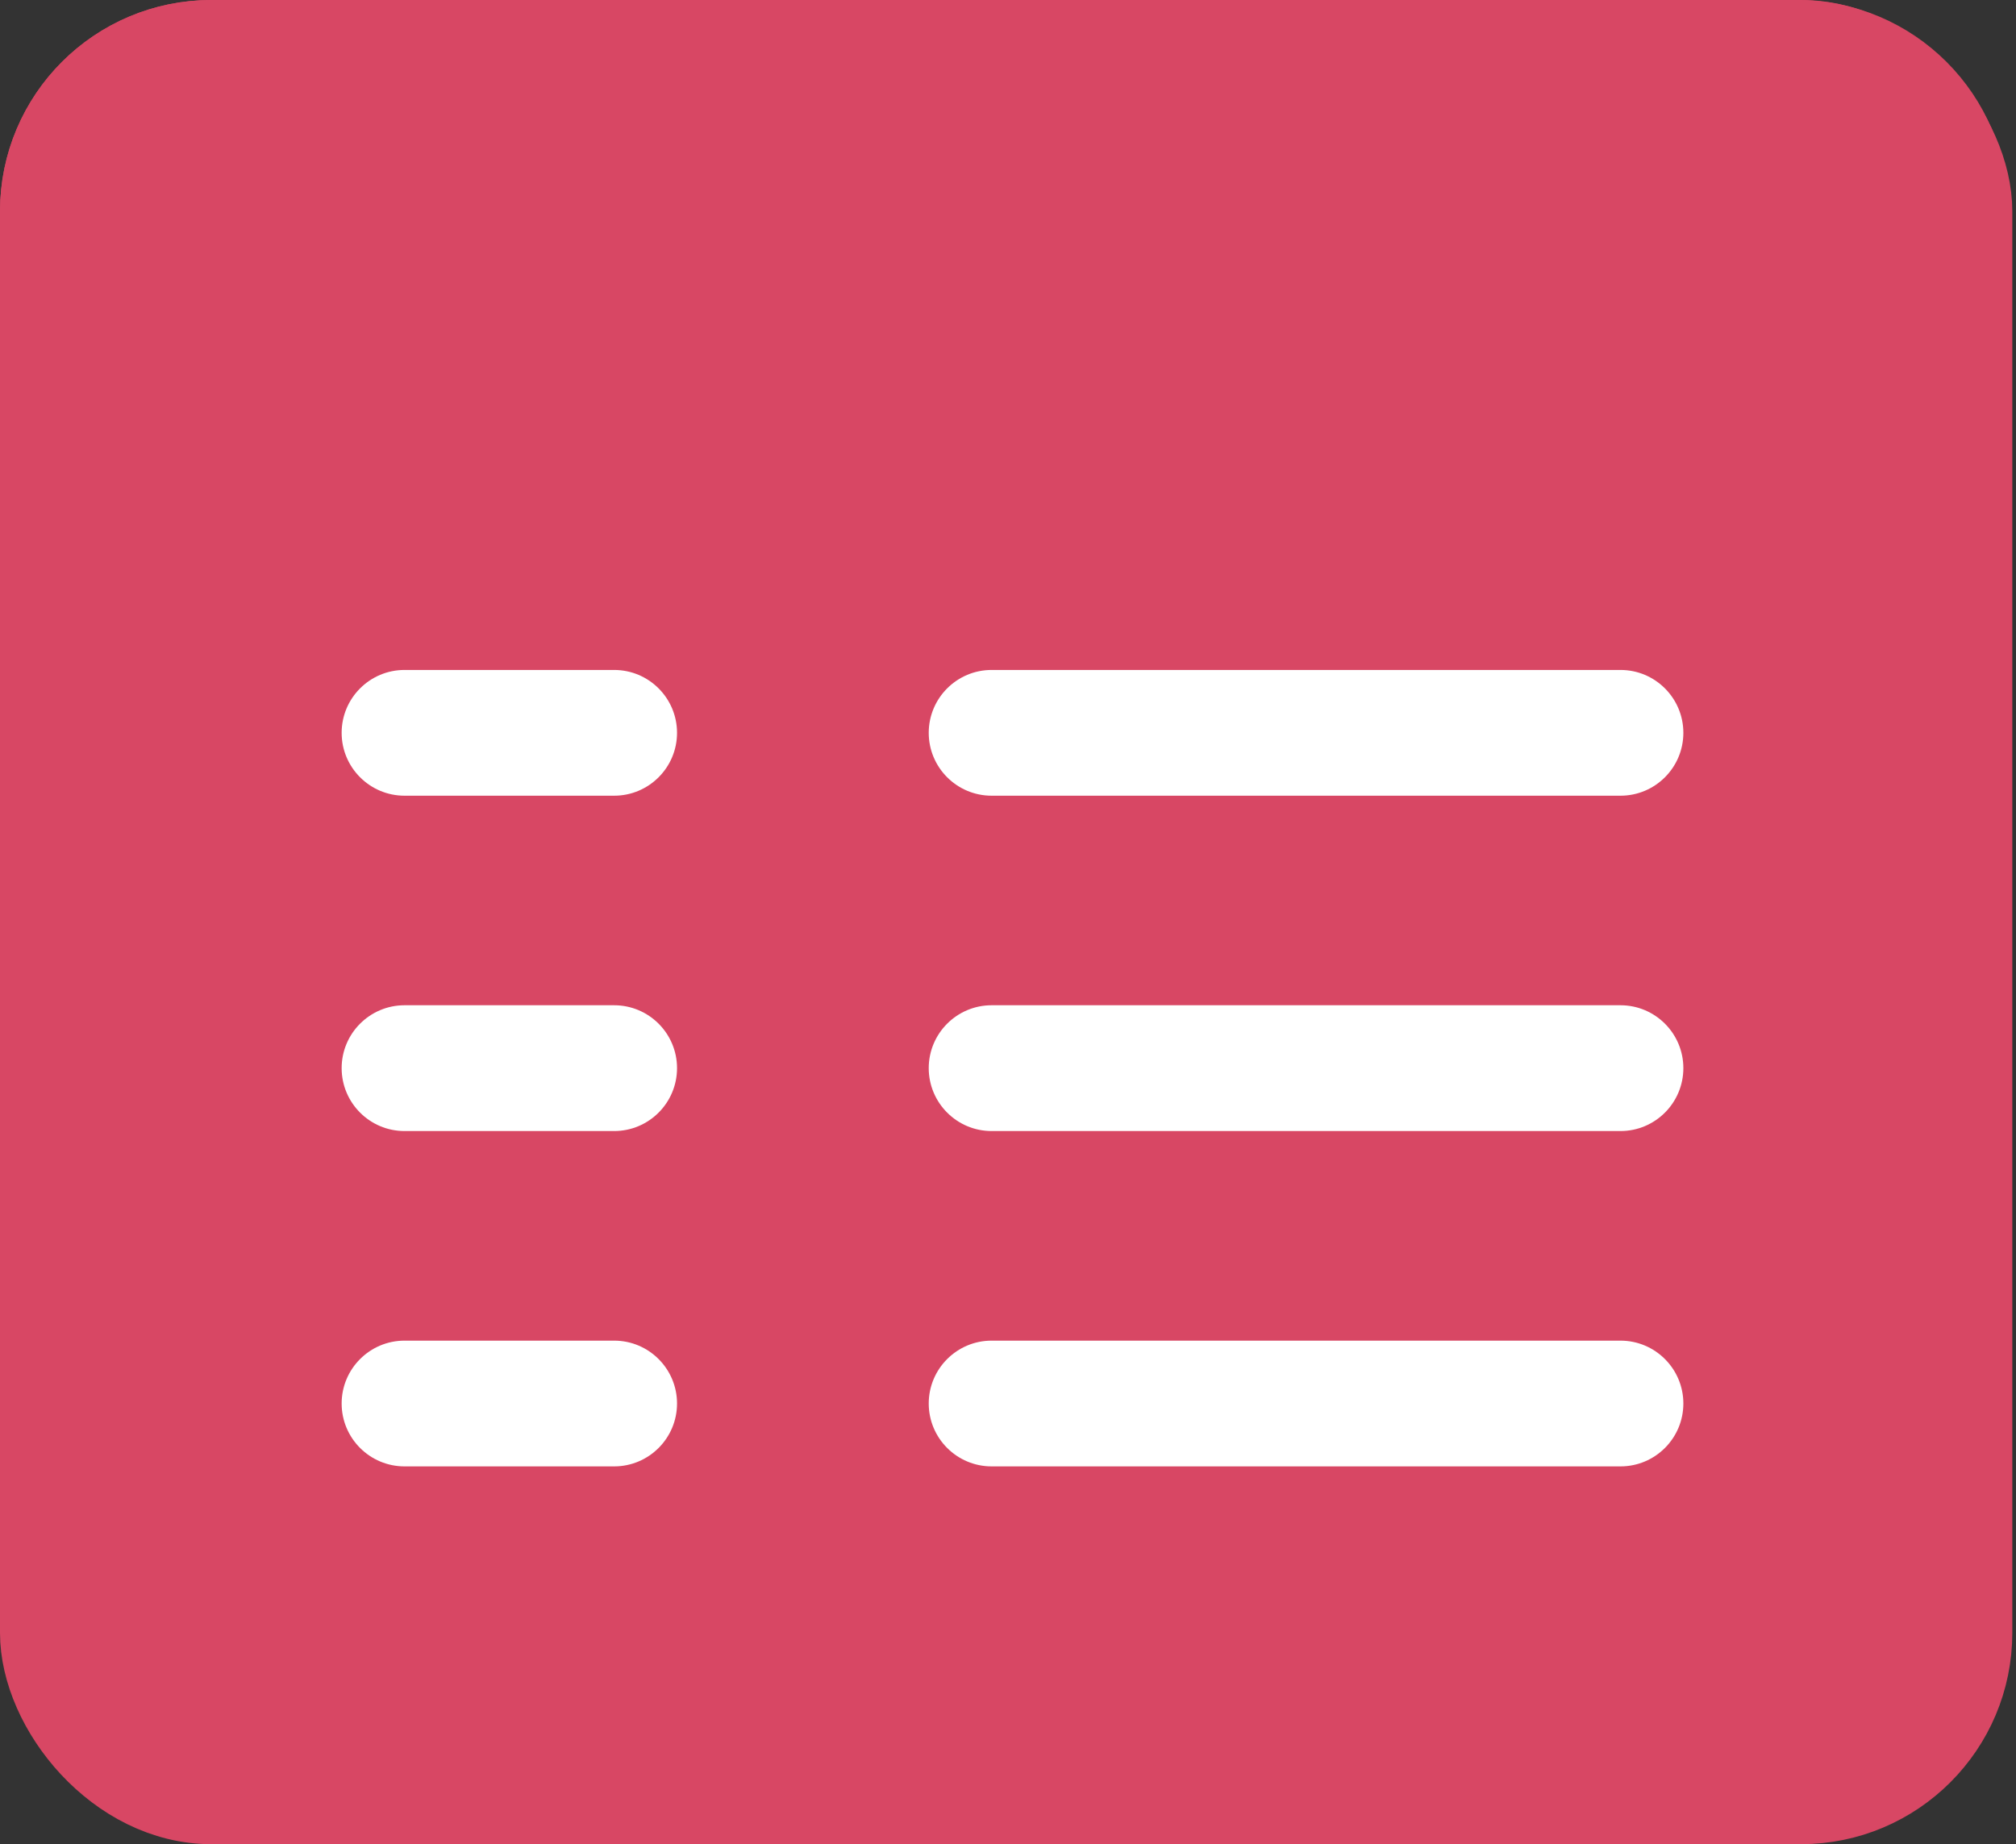 <svg width="47" height="43" viewBox="0 0 47 43" fill="none" xmlns="http://www.w3.org/2000/svg">
<rect x="0" y="0" width="47" height="43" fill="#333333" stroke="none"/>
<rect x="0.865" y="0.865" width="45.184" height="41.27" rx="4.064" fill="#D84764" stroke="#D84764" stroke-width="1.73"/>
<path d="M0.865 4.929C0.865 2.684 2.684 0.865 4.929 0.865H41.896C44.14 0.865 45.96 2.684 45.96 4.929V10.964H0.865V4.929Z" fill="#D84764" stroke="#D84764" stroke-width="1.73"/>
<path d="M14.318 18.553H9.431C8.622 18.553 7.965 17.896 7.965 17.087C7.965 16.278 8.622 15.621 9.431 15.621H14.318C15.127 15.621 15.784 16.278 15.784 17.087C15.784 17.896 15.127 18.553 14.318 18.553Z" fill="white"/>
<path d="M37.779 18.553H23.118C22.309 18.553 21.652 17.896 21.652 17.087C21.652 16.278 22.309 15.621 23.118 15.621H37.779C38.588 15.621 39.245 16.278 39.245 17.087C39.245 17.896 38.588 18.553 37.779 18.553Z" fill="white"/>
<path d="M14.318 26.372H9.431C8.622 26.372 7.965 25.715 7.965 24.905C7.965 24.096 8.622 23.439 9.431 23.439H14.318C15.127 23.439 15.784 24.096 15.784 24.905C15.784 25.715 15.127 26.372 14.318 26.372Z" fill="white"/>
<path d="M37.779 26.372H23.118C22.309 26.372 21.652 25.715 21.652 24.905C21.652 24.096 22.309 23.439 23.118 23.439H37.779C38.588 23.439 39.245 24.096 39.245 24.905C39.245 25.715 38.588 26.372 37.779 26.372Z" fill="white"/>
<path d="M14.318 34.191H9.431C8.622 34.191 7.965 33.534 7.965 32.725C7.965 31.916 8.622 31.259 9.431 31.259H14.318C15.127 31.259 15.784 31.916 15.784 32.725C15.784 33.534 15.127 34.191 14.318 34.191Z" fill="white"/>
<path d="M37.779 34.191H23.118C22.309 34.191 21.652 33.534 21.652 32.725C21.652 31.916 22.309 31.259 23.118 31.259H37.779C38.588 31.259 39.245 31.916 39.245 32.725C39.245 33.534 38.588 34.191 37.779 34.191Z" fill="white"/>
</svg>
